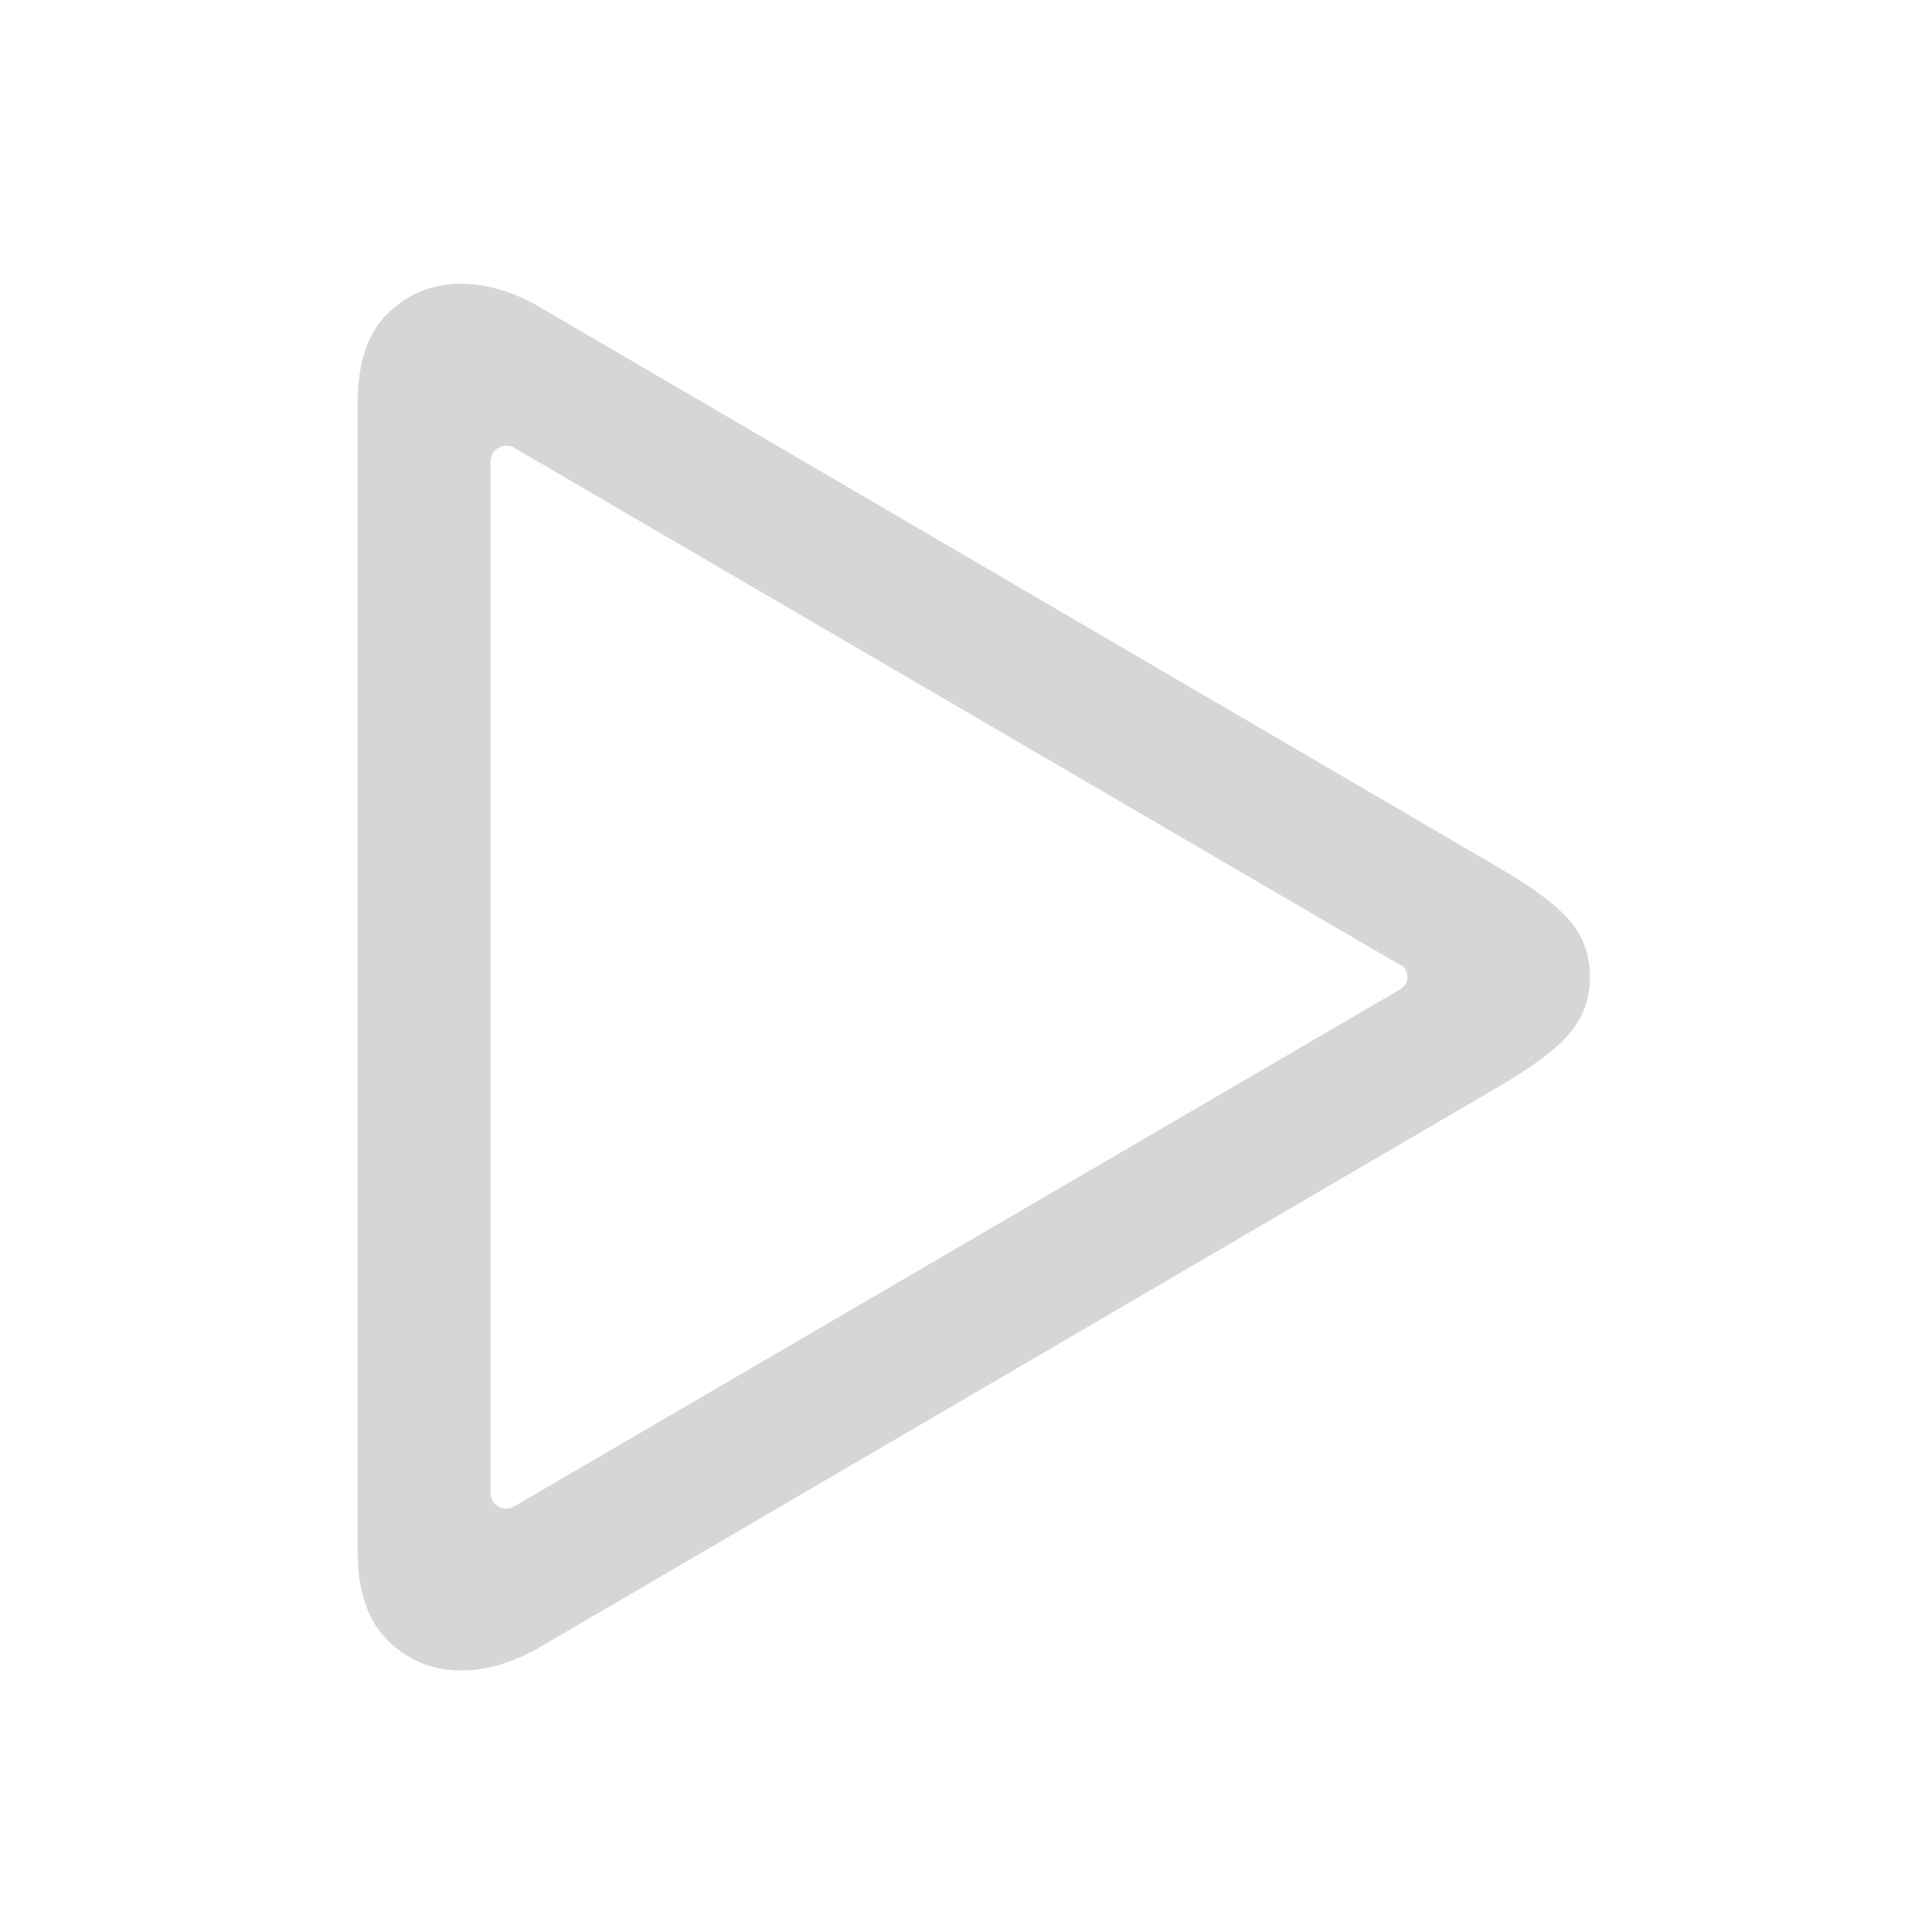<?xml version="1.0" encoding="UTF-8"?>
<svg width="16px" height="16px" viewBox="0 0 16 16" version="1.1" xmlns="http://www.w3.org/2000/svg" xmlns:xlink="http://www.w3.org/1999/xlink">
    <title>start</title>
    <g id="start" stroke="none" stroke-width="1" fill="none" fill-rule="evenodd">
        <g id="􀊃" transform="translate(2.961, 2.35)" fill="#D6D6D6" fill-rule="nonzero">
            <path d="M0,10.486 L0,0.998 C0,0.656 0.084,0.404 0.253,0.243 C0.422,0.081 0.622,0 0.854,0 C1.06,0 1.269,0.059 1.483,0.178 L9.447,4.833 C9.73,4.997 9.927,5.144 10.039,5.274 C10.15,5.404 10.206,5.56 10.206,5.742 C10.206,5.92 10.15,6.075 10.039,6.207 C9.927,6.339 9.73,6.487 9.447,6.651 L1.483,11.307 C1.269,11.425 1.06,11.484 0.854,11.484 C0.622,11.484 0.422,11.402 0.253,11.238 C0.084,11.074 0,10.824 0,10.486 Z M1.101,10.001 C1.101,10.06 1.123,10.102 1.169,10.127 C1.215,10.153 1.262,10.149 1.312,10.117 L8.62,5.852 C8.67,5.824 8.695,5.788 8.695,5.742 C8.695,5.688 8.67,5.651 8.62,5.633 L1.312,1.367 C1.262,1.335 1.215,1.332 1.169,1.357 C1.123,1.382 1.101,1.424 1.101,1.483 L1.101,10.001 Z" id="Shape"></path>
        </g>
    </g>
</svg>